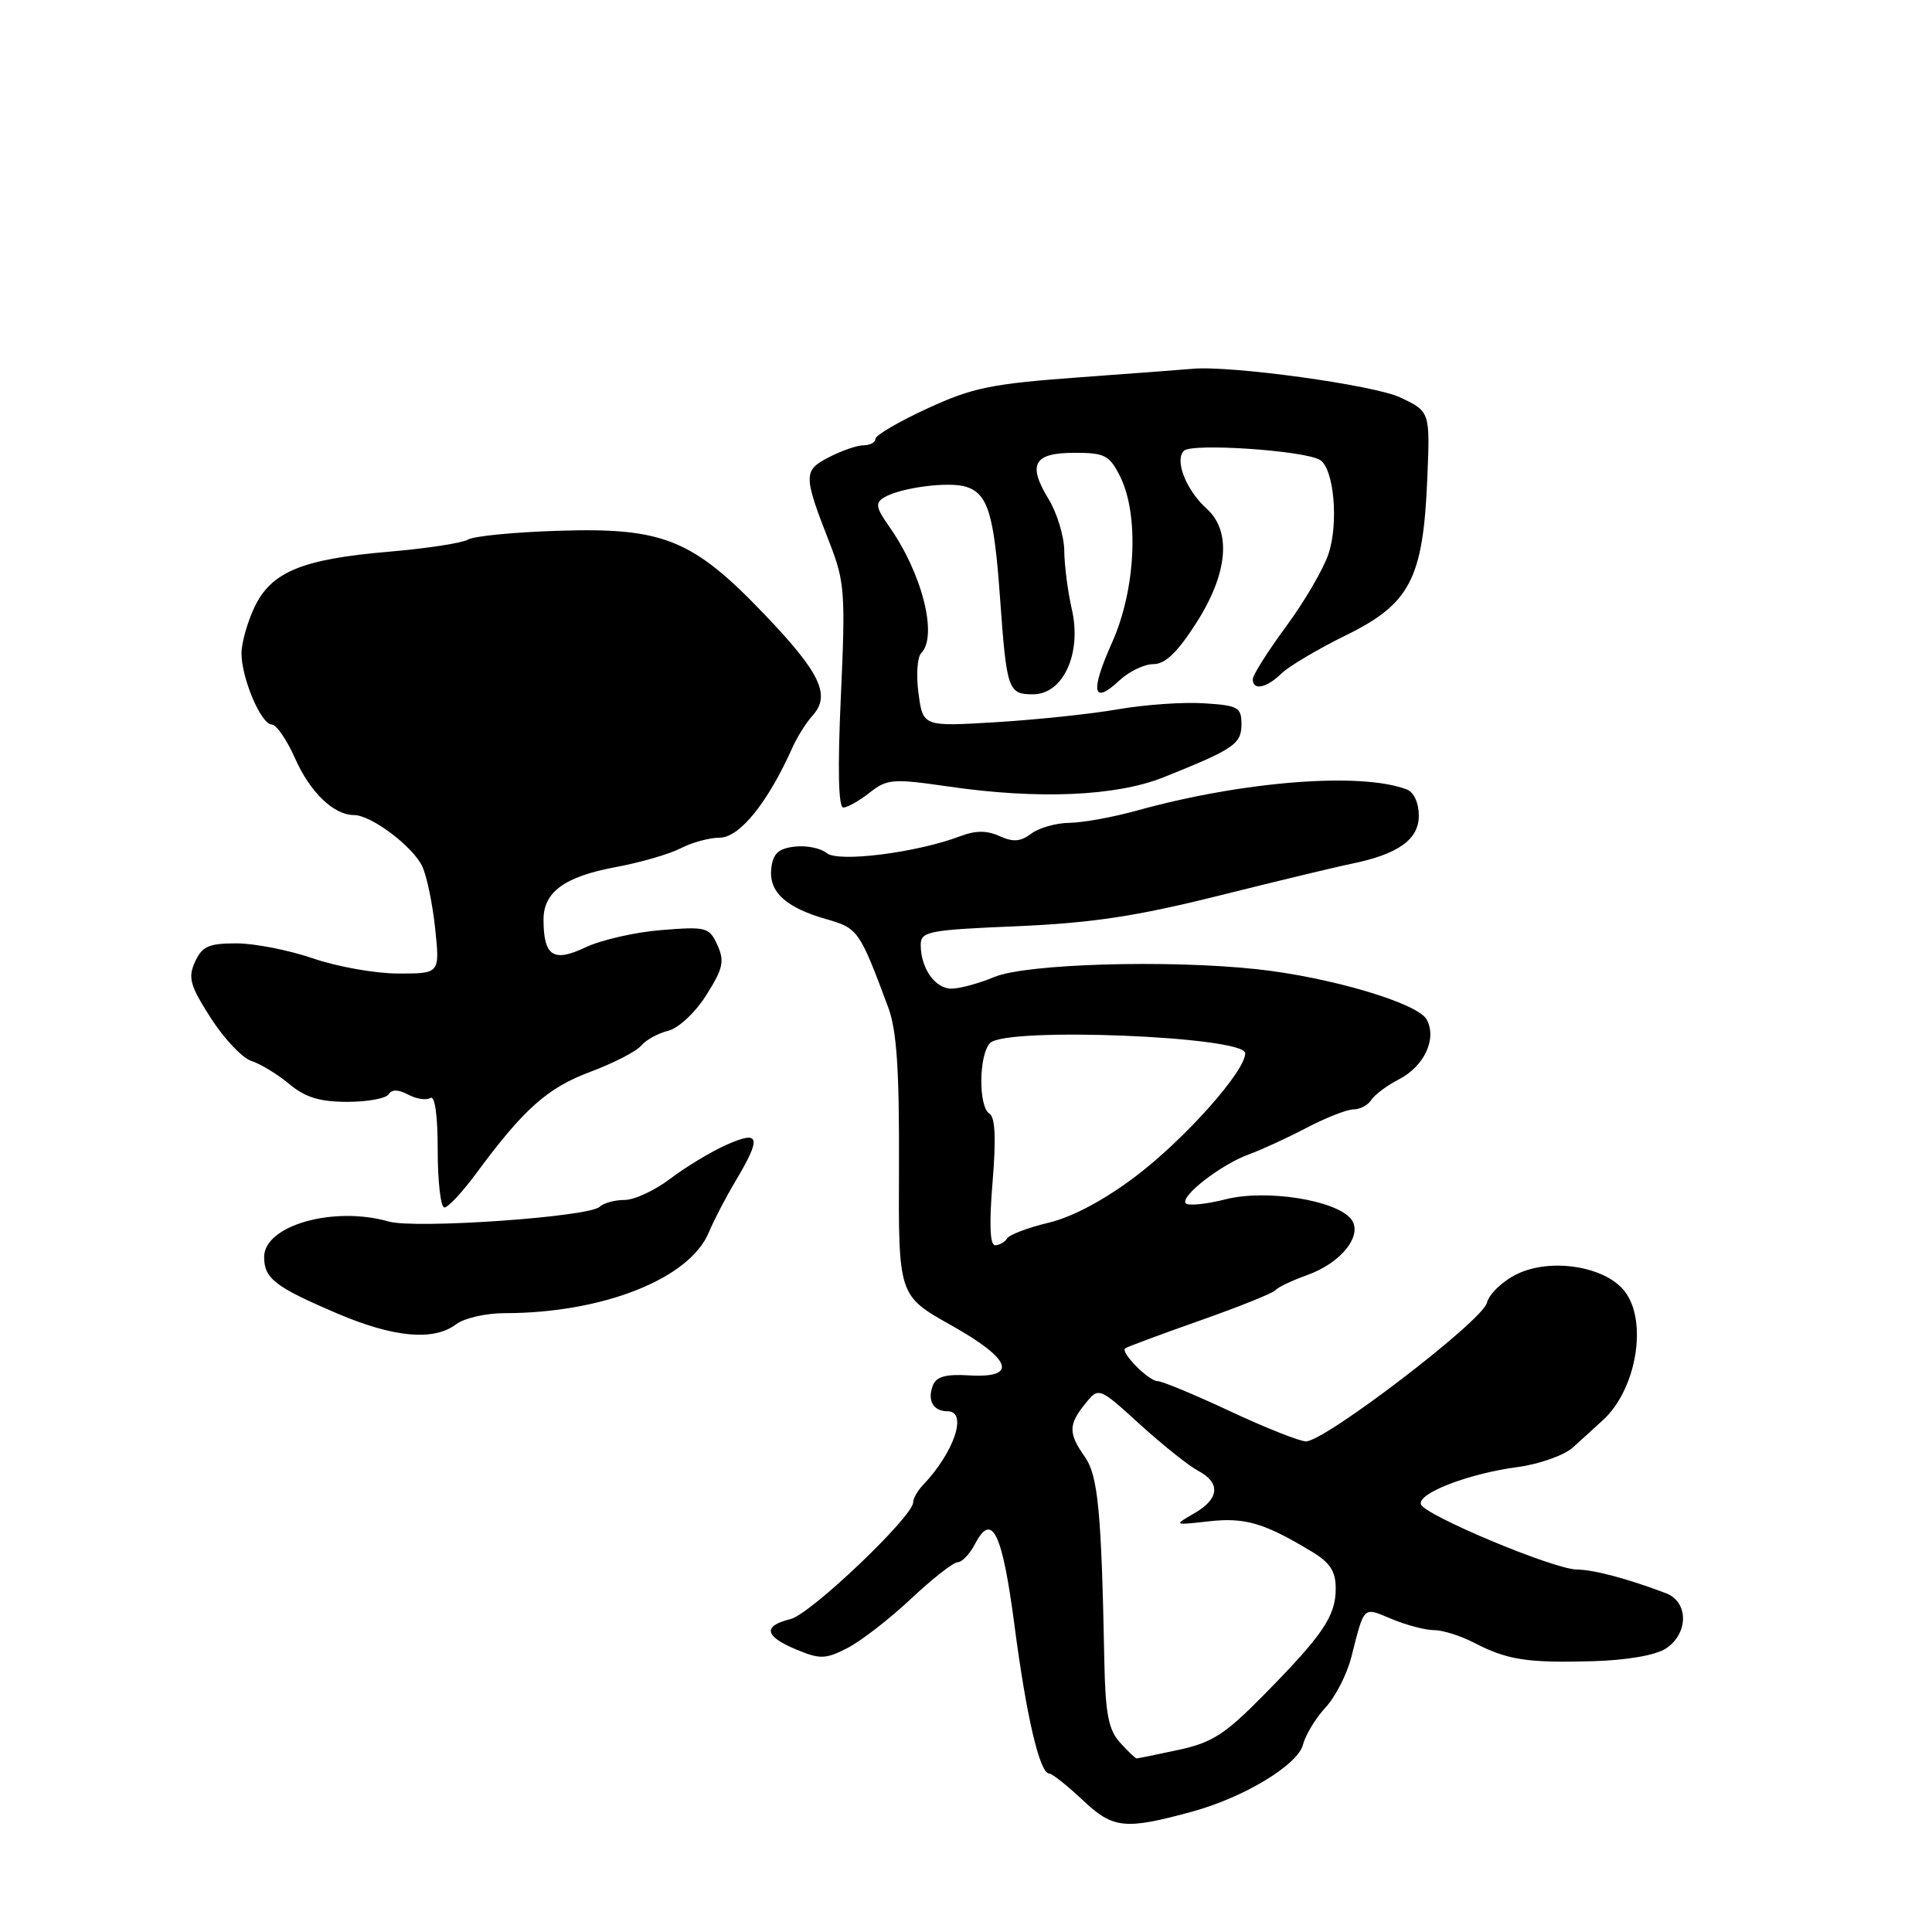 <?xml version="1.0" encoding="UTF-8" standalone="no"?>
<!DOCTYPE svg PUBLIC "-//W3C//DTD SVG 1.1//EN" "http://www.w3.org/Graphics/SVG/1.1/DTD/svg11.dtd" >
<svg xmlns="http://www.w3.org/2000/svg" xmlns:xlink="http://www.w3.org/1999/xlink" version="1.1" viewBox="0 0 256 256">
 <g >
 <path fill="currentColor"
d=" M 158.00 240.04 C 164.86 238.16 171.98 233.85 172.66 231.16 C 172.99 229.87 174.33 227.67 175.63 226.26 C 176.94 224.86 178.47 221.86 179.05 219.60 C 180.82 212.66 180.56 212.92 184.42 214.53 C 186.36 215.34 188.87 216.00 190.02 216.00 C 191.16 216.00 193.54 216.75 195.30 217.66 C 199.71 219.95 202.33 220.36 211.00 220.12 C 215.60 219.99 219.37 219.33 220.75 218.43 C 223.76 216.45 223.76 212.25 220.75 211.11 C 215.63 209.17 211.21 208.00 208.93 207.97 C 205.86 207.93 188.76 200.78 188.28 199.33 C 187.79 197.88 194.58 195.26 201.05 194.40 C 203.95 194.01 207.24 192.85 208.40 191.81 C 209.55 190.76 211.34 189.14 212.37 188.20 C 216.88 184.11 218.39 174.94 215.21 171.02 C 212.59 167.77 205.46 166.66 201.02 168.82 C 199.11 169.74 197.31 171.46 197.02 172.64 C 196.44 175.02 175.54 191.01 173.04 190.99 C 172.19 190.98 167.68 189.19 163.00 187.00 C 158.32 184.81 154.01 183.02 153.40 183.01 C 152.21 183.00 148.43 179.19 149.09 178.66 C 149.32 178.48 153.78 176.82 159.00 174.98 C 164.22 173.14 168.72 171.33 169.00 170.96 C 169.28 170.59 171.20 169.67 173.27 168.93 C 177.82 167.30 180.70 163.55 178.99 161.49 C 176.93 159.00 167.77 157.57 162.46 158.90 C 159.87 159.56 157.47 159.80 157.13 159.46 C 156.27 158.59 161.79 154.29 165.49 152.96 C 167.14 152.36 170.59 150.77 173.15 149.43 C 175.70 148.10 178.49 147.00 179.35 147.00 C 180.20 147.00 181.26 146.44 181.70 145.75 C 182.14 145.06 183.79 143.83 185.36 143.02 C 188.73 141.28 190.42 137.65 189.05 135.10 C 187.89 132.92 176.20 129.46 166.50 128.42 C 154.69 127.15 135.94 127.71 131.77 129.45 C 129.73 130.30 127.17 131.00 126.07 131.00 C 123.90 131.00 122.00 128.29 122.00 125.20 C 122.00 123.42 123.00 123.22 134.75 122.73 C 144.69 122.30 150.58 121.41 161.50 118.68 C 169.20 116.76 177.07 114.86 179.00 114.47 C 185.25 113.20 188.00 111.25 188.00 108.08 C 188.00 106.39 187.35 104.97 186.41 104.61 C 180.36 102.28 164.75 103.50 150.70 107.39 C 147.51 108.28 143.46 109.01 141.70 109.03 C 139.94 109.05 137.67 109.69 136.65 110.46 C 135.24 111.53 134.24 111.61 132.45 110.79 C 130.78 110.03 129.27 110.03 127.30 110.78 C 121.53 112.98 111.08 114.31 109.55 113.04 C 108.76 112.39 106.86 112.00 105.31 112.18 C 103.15 112.43 102.43 113.09 102.20 115.05 C 101.84 118.17 104.10 120.26 109.52 121.80 C 113.69 122.99 113.89 123.27 117.70 133.50 C 118.82 136.51 119.17 141.74 119.12 154.59 C 119.04 171.67 119.04 171.67 126.01 175.59 C 134.10 180.12 134.98 182.66 128.32 182.24 C 125.32 182.06 124.05 182.42 123.61 183.58 C 122.84 185.57 123.66 187.00 125.56 187.00 C 128.27 187.00 126.44 192.45 122.26 196.82 C 121.57 197.55 121.00 198.56 121.00 199.06 C 121.00 200.94 107.40 213.89 104.75 214.54 C 101.03 215.45 101.29 216.81 105.51 218.57 C 108.66 219.88 109.37 219.86 112.26 218.39 C 114.04 217.48 117.84 214.55 120.69 211.87 C 123.54 209.19 126.34 207.00 126.91 207.00 C 127.47 207.00 128.52 205.89 129.22 204.54 C 131.46 200.28 132.81 203.08 134.42 215.34 C 136.00 227.44 137.77 235.00 139.02 235.00 C 139.40 235.00 141.40 236.58 143.45 238.51 C 147.49 242.33 149.05 242.49 158.00 240.04 Z  M 60.44 175.47 C 61.51 174.66 64.40 174.00 66.86 174.00 C 79.88 174.00 91.39 169.44 93.93 163.28 C 94.56 161.75 96.15 158.70 97.46 156.50 C 100.95 150.64 100.71 149.71 96.25 151.70 C 94.19 152.62 90.84 154.64 88.81 156.19 C 86.78 157.73 84.06 159.00 82.76 159.00 C 81.46 159.00 79.97 159.41 79.45 159.91 C 78.04 161.26 55.02 162.86 51.51 161.86 C 44.19 159.76 35.00 162.38 35.00 166.56 C 35.00 169.41 36.44 170.52 44.68 174.04 C 52.19 177.24 57.47 177.72 60.44 175.47 Z  M 63.13 155.44 C 69.43 146.91 72.55 144.14 78.23 142.02 C 81.30 140.87 84.33 139.31 84.95 138.56 C 85.57 137.81 87.19 136.92 88.54 136.58 C 89.93 136.23 92.12 134.18 93.60 131.84 C 95.81 128.34 96.03 127.36 95.06 125.23 C 93.98 122.86 93.59 122.76 87.63 123.24 C 84.18 123.51 79.65 124.55 77.58 125.53 C 73.33 127.55 72.04 126.71 72.02 121.90 C 71.99 118.21 74.79 116.16 81.56 114.90 C 84.81 114.30 88.68 113.18 90.18 112.41 C 91.68 111.63 94.00 111.00 95.34 111.00 C 98.00 111.00 101.75 106.35 105.03 99.00 C 105.64 97.63 106.84 95.73 107.69 94.79 C 110.11 92.11 108.68 89.12 101.29 81.40 C 91.80 71.47 87.88 69.88 74.02 70.33 C 68.15 70.51 62.74 71.04 62.00 71.50 C 61.27 71.95 56.58 72.67 51.58 73.10 C 40.03 74.08 35.96 75.76 33.72 80.45 C 32.78 82.44 32.00 85.19 32.00 86.57 C 32.00 89.87 34.60 96.00 36.01 96.00 C 36.61 96.00 38.00 98.01 39.09 100.47 C 41.08 104.98 44.22 108.00 46.91 108.00 C 49.20 108.00 54.77 112.21 55.97 114.84 C 56.57 116.14 57.33 119.86 57.67 123.10 C 58.28 129.00 58.28 129.00 52.80 129.00 C 49.78 129.00 44.70 128.10 41.50 127.00 C 38.30 125.90 33.72 125.00 31.32 125.00 C 27.66 125.00 26.78 125.39 25.84 127.45 C 24.88 129.55 25.18 130.60 27.94 134.91 C 29.71 137.66 32.13 140.22 33.33 140.59 C 34.52 140.97 36.77 142.34 38.33 143.64 C 40.45 145.41 42.37 146.00 46.02 146.00 C 48.69 146.00 51.16 145.55 51.50 145.00 C 51.91 144.33 52.78 144.35 54.08 145.04 C 55.16 145.62 56.48 145.82 57.02 145.49 C 57.63 145.11 58.00 147.76 58.00 152.44 C 58.00 156.60 58.40 160.00 58.88 160.00 C 59.37 160.00 61.28 157.95 63.13 155.44 Z  M 115.23 105.03 C 117.55 103.21 118.31 103.15 125.62 104.21 C 137.55 105.95 147.88 105.51 154.16 103.00 C 163.51 99.26 164.50 98.59 164.50 95.96 C 164.50 93.72 164.06 93.47 159.53 93.19 C 156.79 93.01 151.68 93.37 148.17 93.98 C 144.65 94.60 137.40 95.36 132.04 95.69 C 122.30 96.28 122.30 96.28 121.71 91.89 C 121.38 89.48 121.54 87.07 122.06 86.55 C 124.31 84.27 122.17 75.88 117.74 69.65 C 116.09 67.31 115.97 66.64 117.09 65.95 C 119.23 64.62 125.70 63.77 128.02 64.50 C 130.89 65.42 131.71 68.10 132.50 79.08 C 133.38 91.44 133.57 92.00 136.88 92.00 C 140.89 92.00 143.37 86.56 142.02 80.72 C 141.49 78.40 141.04 74.92 141.02 73.00 C 141.01 71.08 140.07 67.98 138.94 66.13 C 136.12 61.50 136.97 60.00 142.40 60.00 C 146.40 60.00 147.01 60.32 148.43 63.15 C 150.97 68.26 150.49 78.15 147.35 85.15 C 144.43 91.66 144.78 93.49 148.32 90.17 C 149.59 88.98 151.62 88.00 152.83 88.00 C 154.40 88.00 156.02 86.44 158.51 82.55 C 162.71 75.99 163.21 70.40 159.89 67.40 C 157.17 64.96 155.61 60.99 156.87 59.73 C 157.92 58.68 172.88 59.69 174.91 60.95 C 176.75 62.08 177.40 69.25 176.04 73.37 C 175.39 75.36 172.86 79.69 170.43 82.99 C 167.99 86.30 166.00 89.45 166.00 90.00 C 166.00 91.54 167.81 91.18 169.79 89.25 C 170.77 88.29 174.63 86.00 178.36 84.17 C 186.84 80.01 188.57 76.69 189.12 63.48 C 189.50 54.54 189.50 54.54 185.53 52.66 C 182.08 51.02 162.97 48.39 158.00 48.87 C 157.18 48.95 150.48 49.45 143.12 49.99 C 131.38 50.85 128.89 51.35 122.87 54.13 C 119.09 55.87 116.00 57.68 116.00 58.15 C 116.00 58.62 115.30 59.00 114.45 59.00 C 113.60 59.00 111.53 59.71 109.85 60.58 C 106.41 62.35 106.42 62.96 109.95 72.00 C 111.93 77.08 112.04 78.62 111.42 92.25 C 110.98 101.80 111.09 107.00 111.74 107.00 C 112.28 107.00 113.86 106.12 115.23 105.03 Z  M 148.40 230.89 C 146.88 229.20 146.47 227.08 146.33 220.14 C 145.95 200.25 145.50 195.53 143.74 193.03 C 141.55 189.91 141.56 188.77 143.80 186.00 C 145.60 183.78 145.60 183.78 151.05 188.74 C 154.05 191.46 157.51 194.23 158.75 194.88 C 161.77 196.48 161.59 198.60 158.25 200.52 C 155.50 202.11 155.50 202.11 160.20 201.58 C 164.96 201.05 167.50 201.79 173.74 205.55 C 176.25 207.05 176.99 208.18 176.99 210.50 C 176.99 214.14 175.29 216.65 167.43 224.62 C 162.33 229.81 160.59 230.92 156.15 231.87 C 153.26 232.49 150.77 233.00 150.61 233.00 C 150.44 233.00 149.45 232.05 148.40 230.89 Z  M 131.52 156.63 C 132.00 150.88 131.87 148.04 131.11 147.57 C 129.62 146.65 129.69 139.71 131.20 138.20 C 133.35 136.05 165.00 137.32 165.00 139.56 C 165.00 141.95 157.00 150.93 150.48 155.87 C 146.34 159.00 142.13 161.25 138.97 162.01 C 136.23 162.66 133.74 163.61 133.44 164.10 C 133.13 164.60 132.42 165.00 131.85 165.00 C 131.17 165.00 131.06 162.16 131.52 156.63 Z "/>
</g>
</svg>